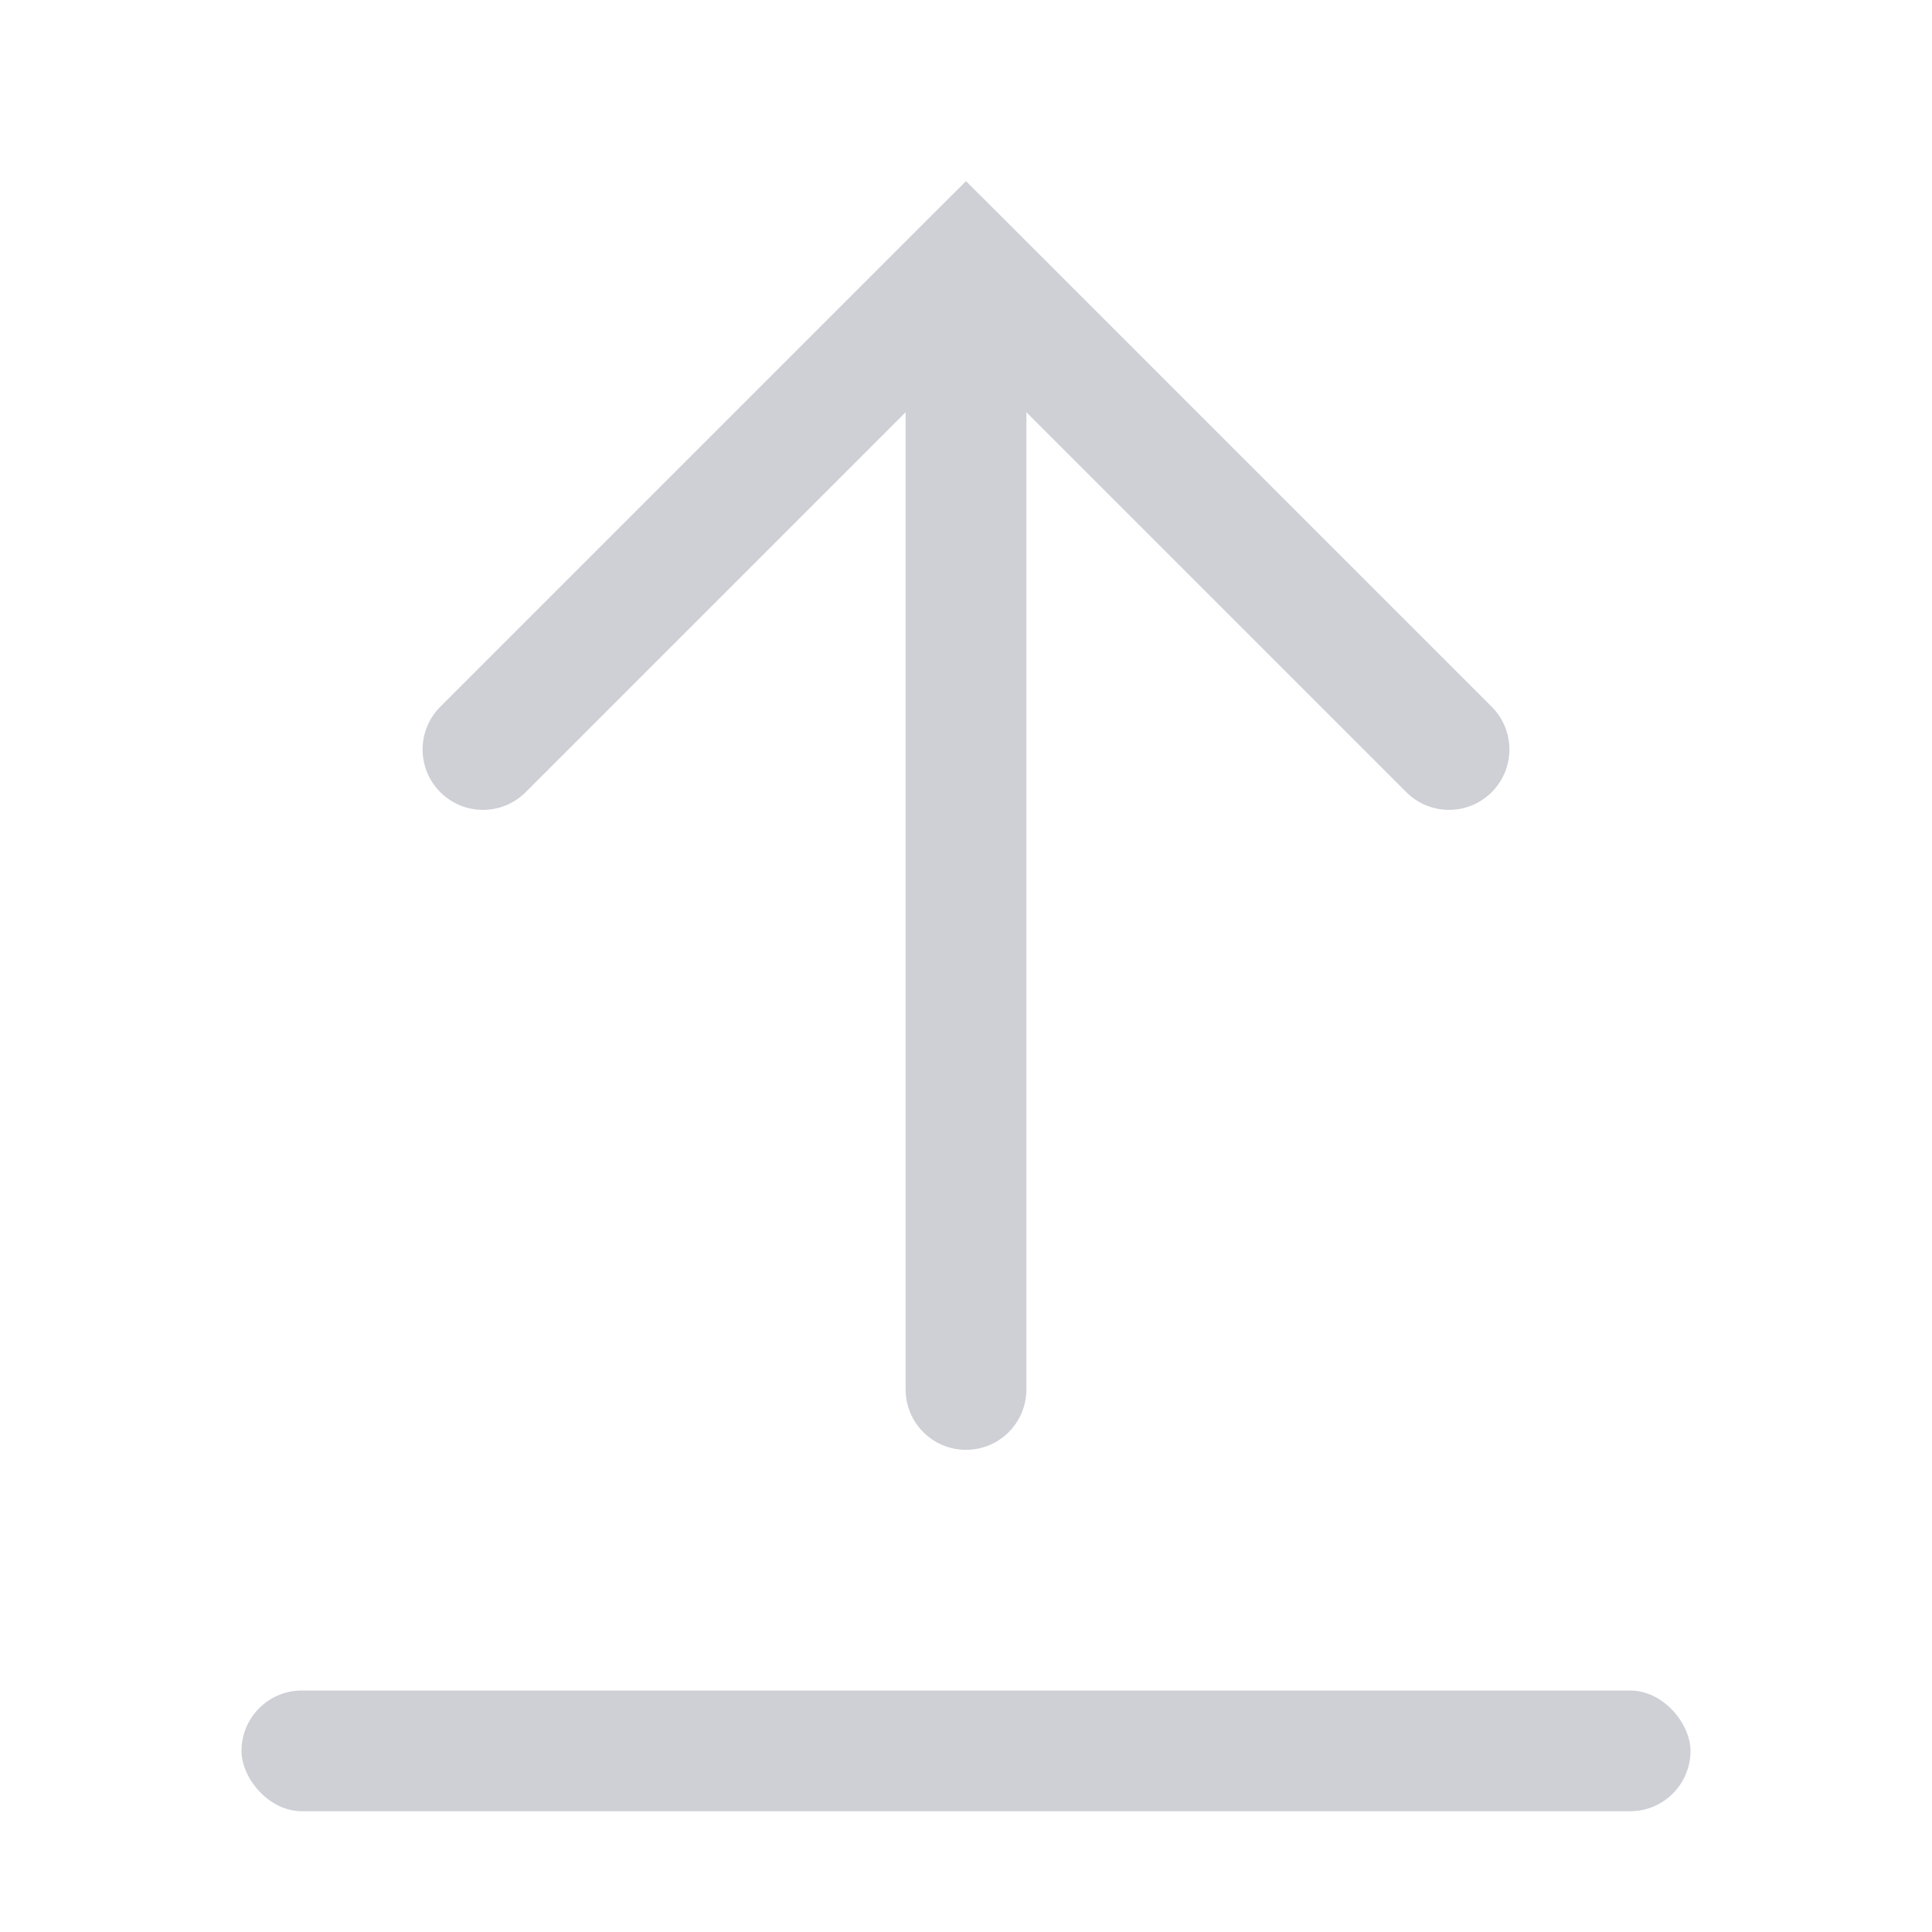 <svg width="16" height="16" viewBox="0 0 16 16" fill="none" xmlns="http://www.w3.org/2000/svg">
<rect x="2" y="14" width="12" height="1" rx="0.5" fill="#CED0D6"/>
<path fill-rule="evenodd" clip-rule="evenodd" d="M12.354 5.853C12.549 6.049 12.549 6.365 12.354 6.56C12.158 6.756 11.842 6.756 11.646 6.56L8.5 3.414L8.5 11.507C8.5 11.783 8.276 12.007 8 12.007C7.724 12.007 7.5 11.783 7.5 11.507L7.5 3.414L4.354 6.56C4.158 6.756 3.842 6.756 3.646 6.56C3.451 6.365 3.451 6.049 3.646 5.853L7.646 1.853L8 1.5L8.354 1.853L12.354 5.853Z" fill="#CED0D6"/>
</svg>
